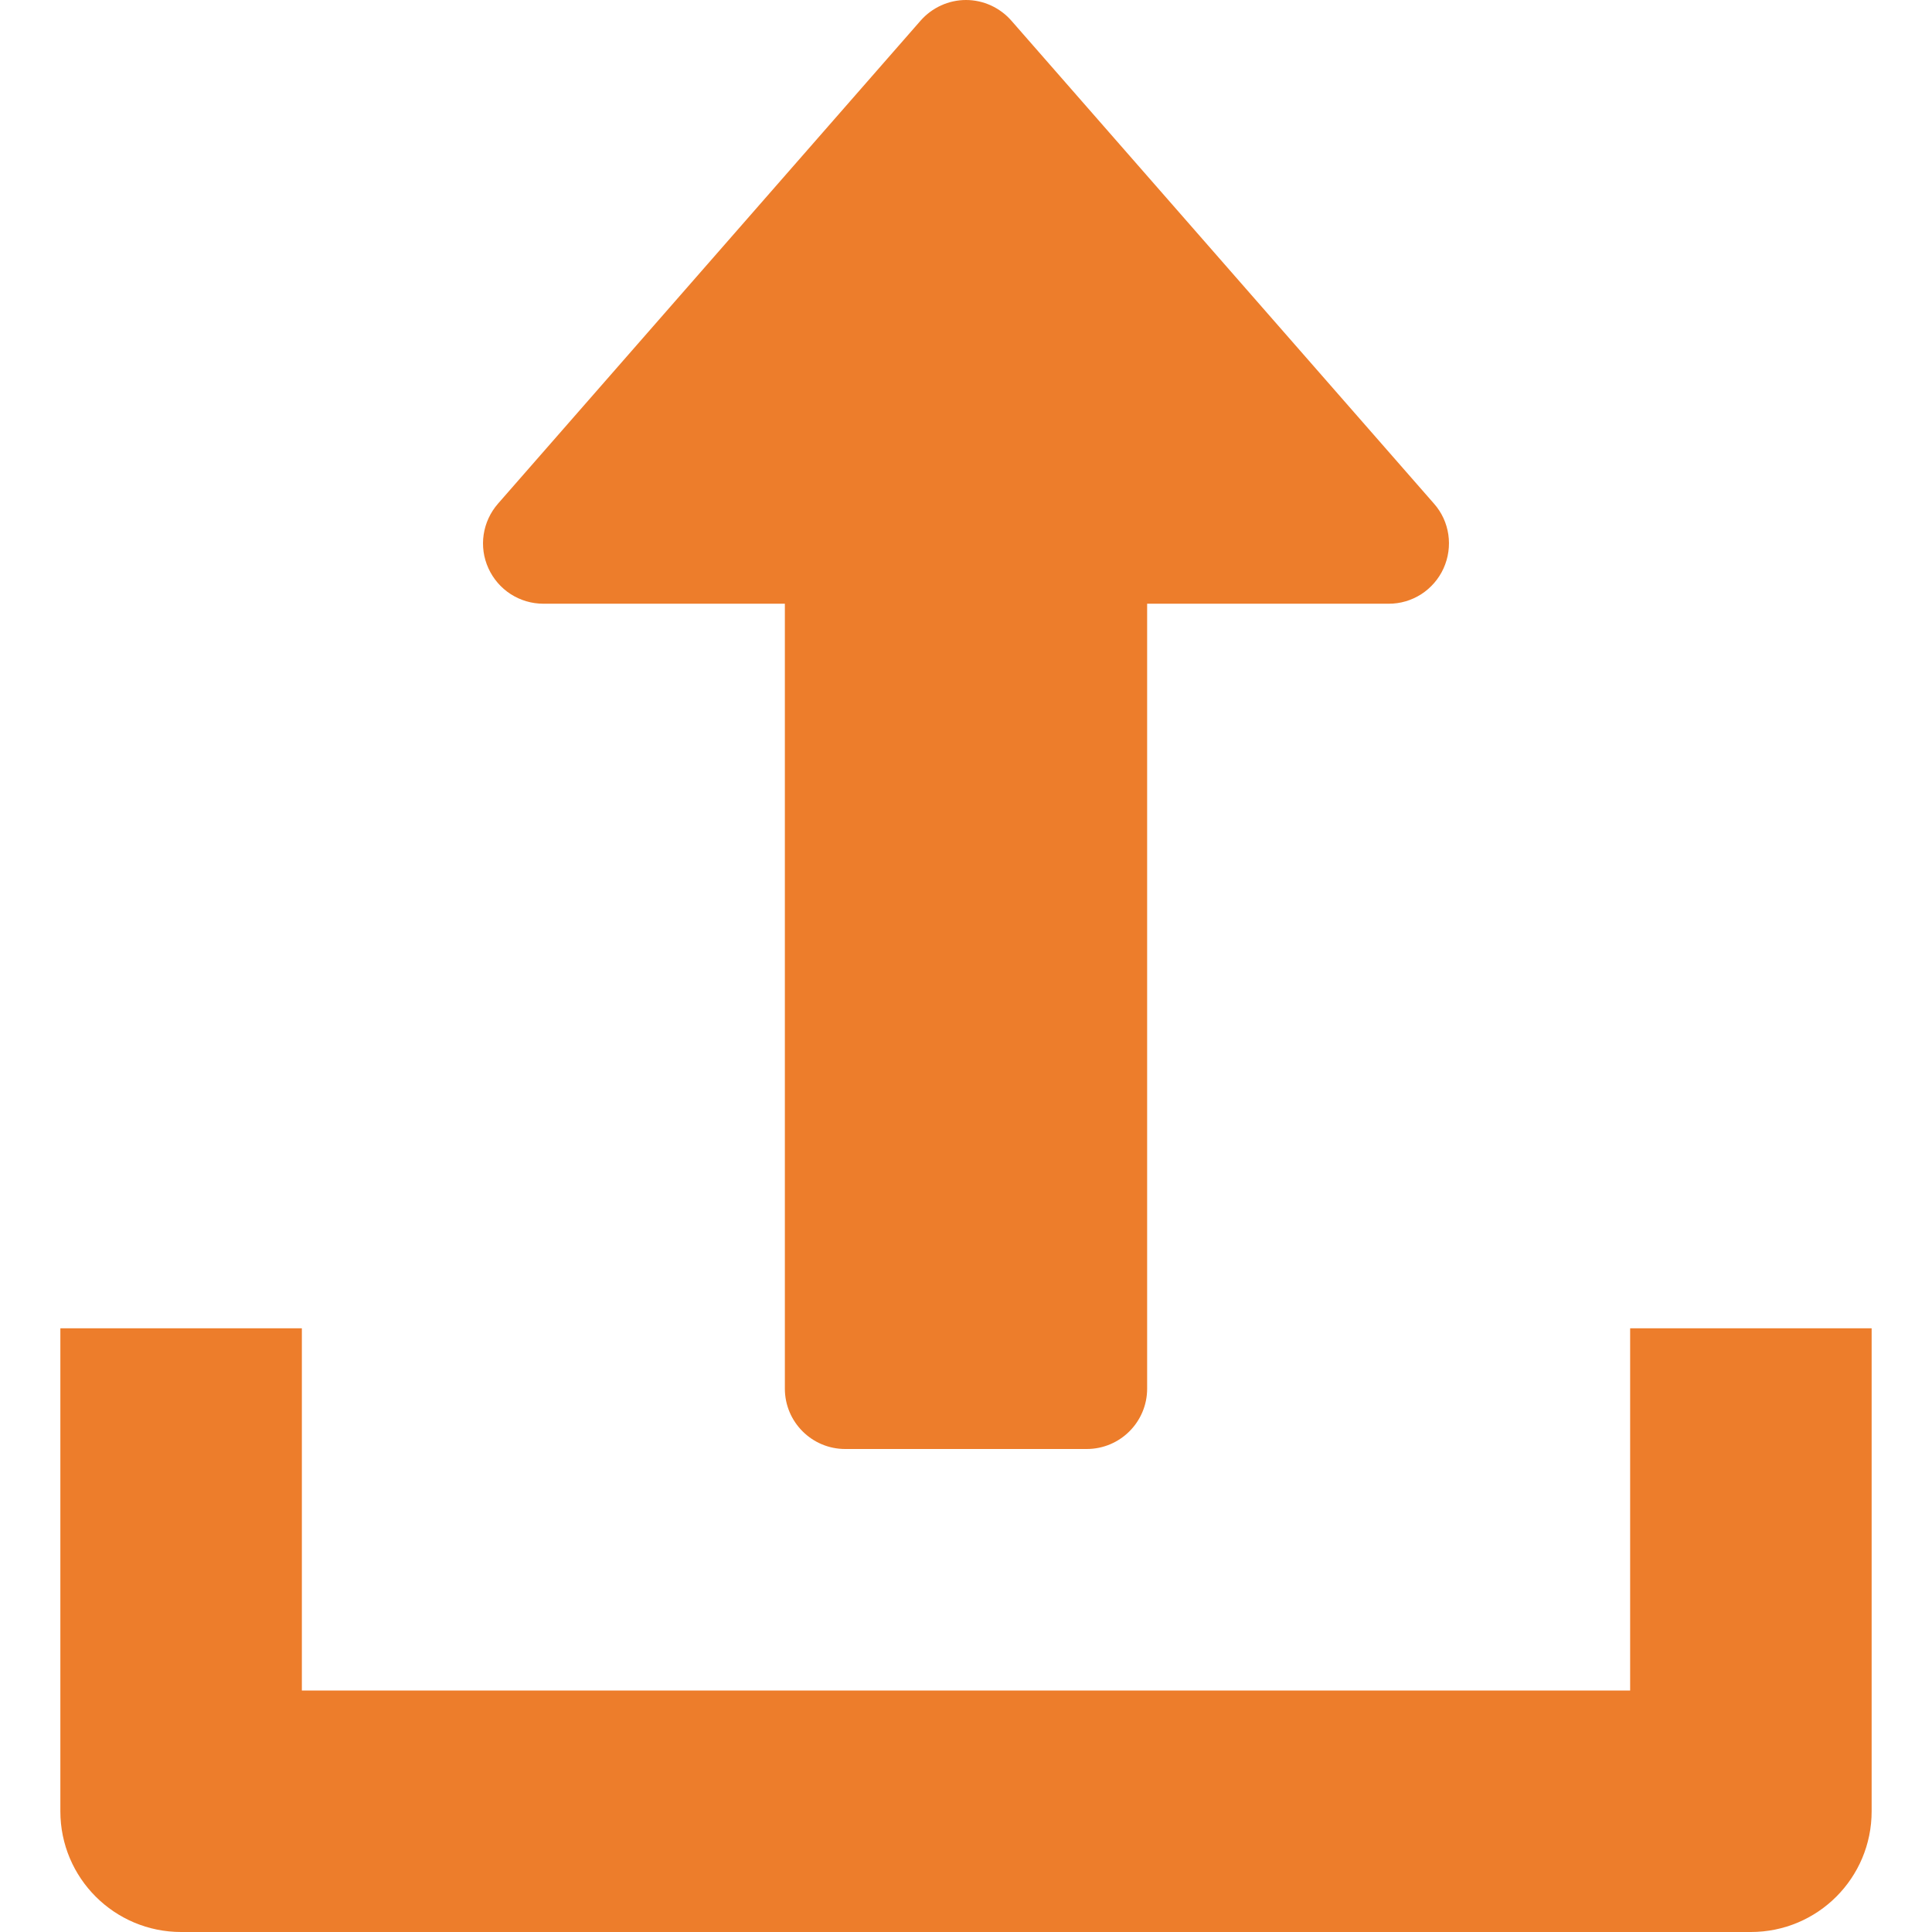 <svg width="33" height="33" viewBox="0 0 33 33" fill="none" xmlns="http://www.w3.org/2000/svg">
<path d="M24.494 8.603L17.275 0.353C17.079 0.13 16.797 0 16.5 0C16.203 0 15.92 0.13 15.724 0.353L8.506 8.603C8.24 8.908 8.174 9.339 8.343 9.708C8.425 9.888 8.557 10.041 8.723 10.148C8.89 10.255 9.083 10.312 9.281 10.312H13.406V23.719C13.406 24.288 13.868 24.75 14.437 24.75H18.562C19.132 24.75 19.594 24.288 19.594 23.719V10.312H23.719C23.917 10.313 24.11 10.256 24.277 10.149C24.443 10.041 24.575 9.889 24.657 9.708C24.824 9.339 24.762 8.906 24.494 8.603Z" fill="#ED7D2B"/>
<path d="M27.844 22.688V28.875H5.156V22.688H1.031V30.938C1.031 32.078 1.955 33 3.094 33H29.906C31.047 33 31.969 32.078 31.969 30.938V22.688H27.844Z" fill="#ED7D2B"/>
</svg>
